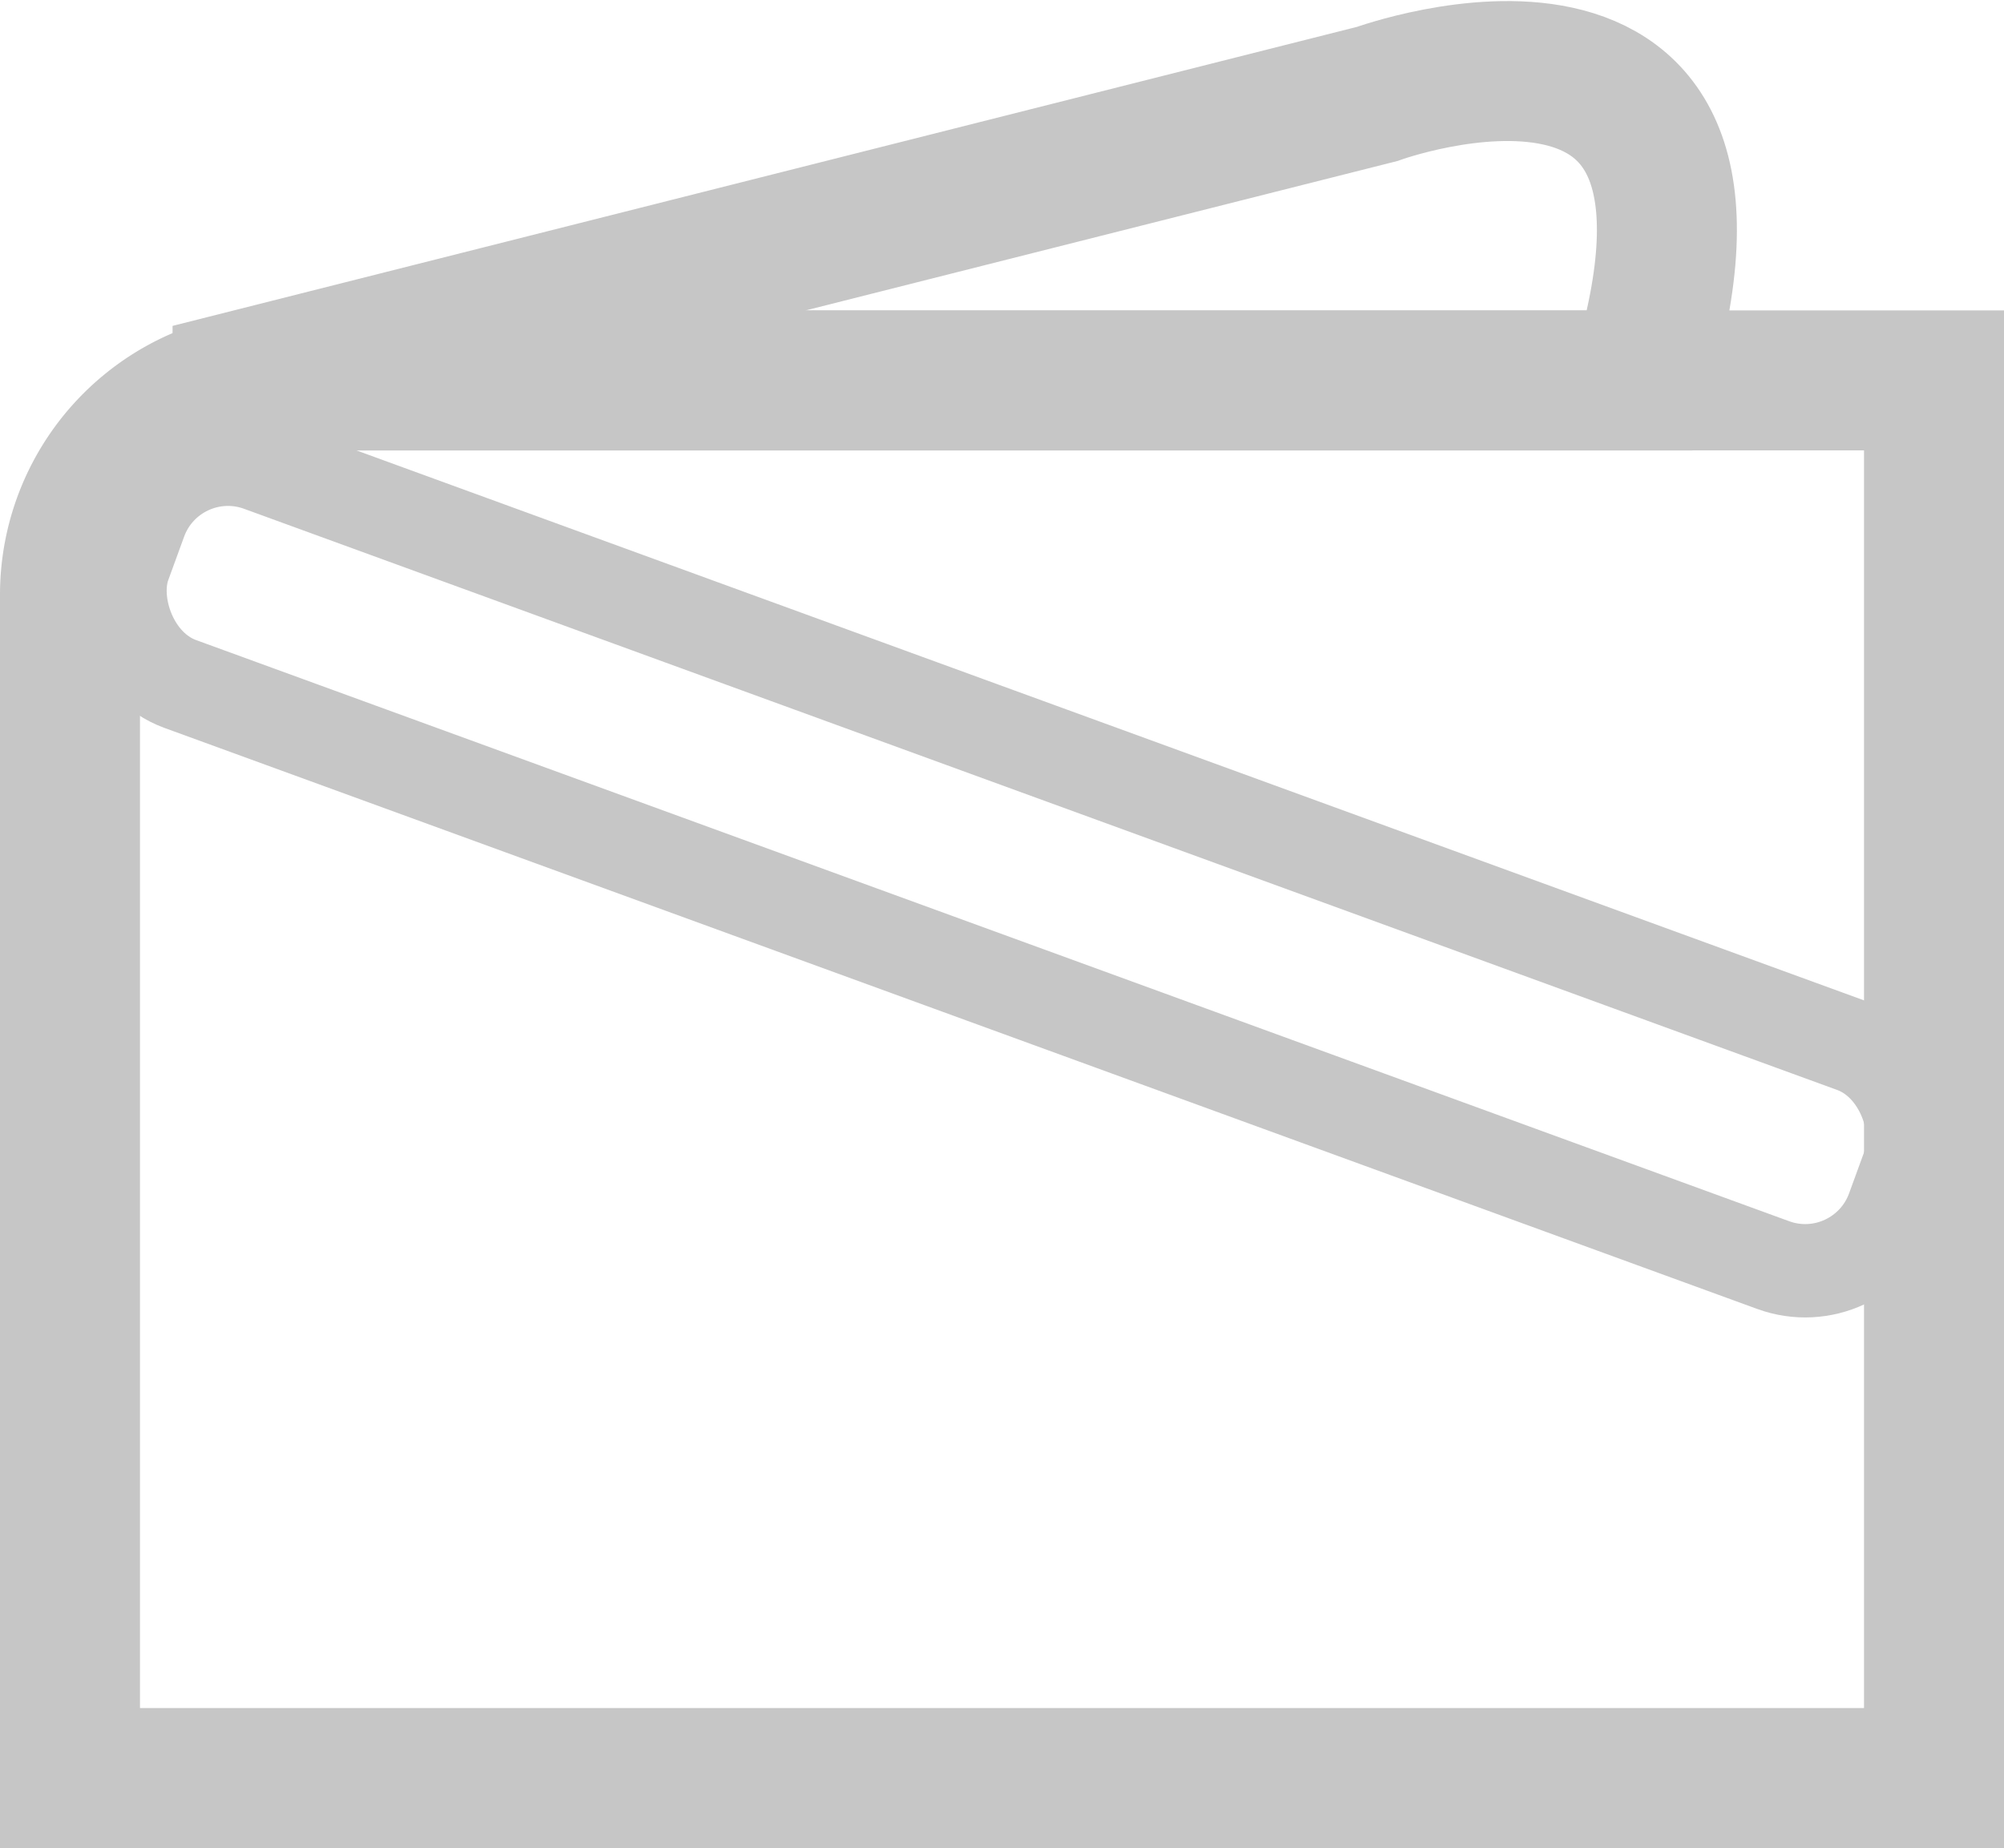 <svg xmlns="http://www.w3.org/2000/svg" width="21.473" height="19.807" viewBox="0 0 21.473 19.807"><g transform="translate(0.25 0.507)"><path d="M2.293,3.57,14.45.5s4.219-1.535,2.821,3.071H2.293Z" transform="translate(0.056 0)" fill="none" stroke="#c6c6c6" stroke-miterlimit="10" stroke-width="1.5"/><path d="M2.8,2.91H20.473V17.89H.5V5.207a2.3,2.3,0,0,1,2.3-2.3Z" transform="translate(0 0.66)" fill="none" stroke="#c6c6c6" stroke-miterlimit="10" stroke-width="1.5"/><rect width="20.16" height="2.497" rx="1" transform="matrix(0.94, 0.343, -0.343, 0.94, 1.596, 4.133)" fill="none" stroke="#c6c6c6" stroke-miterlimit="10" stroke-width="1"/></g></svg>